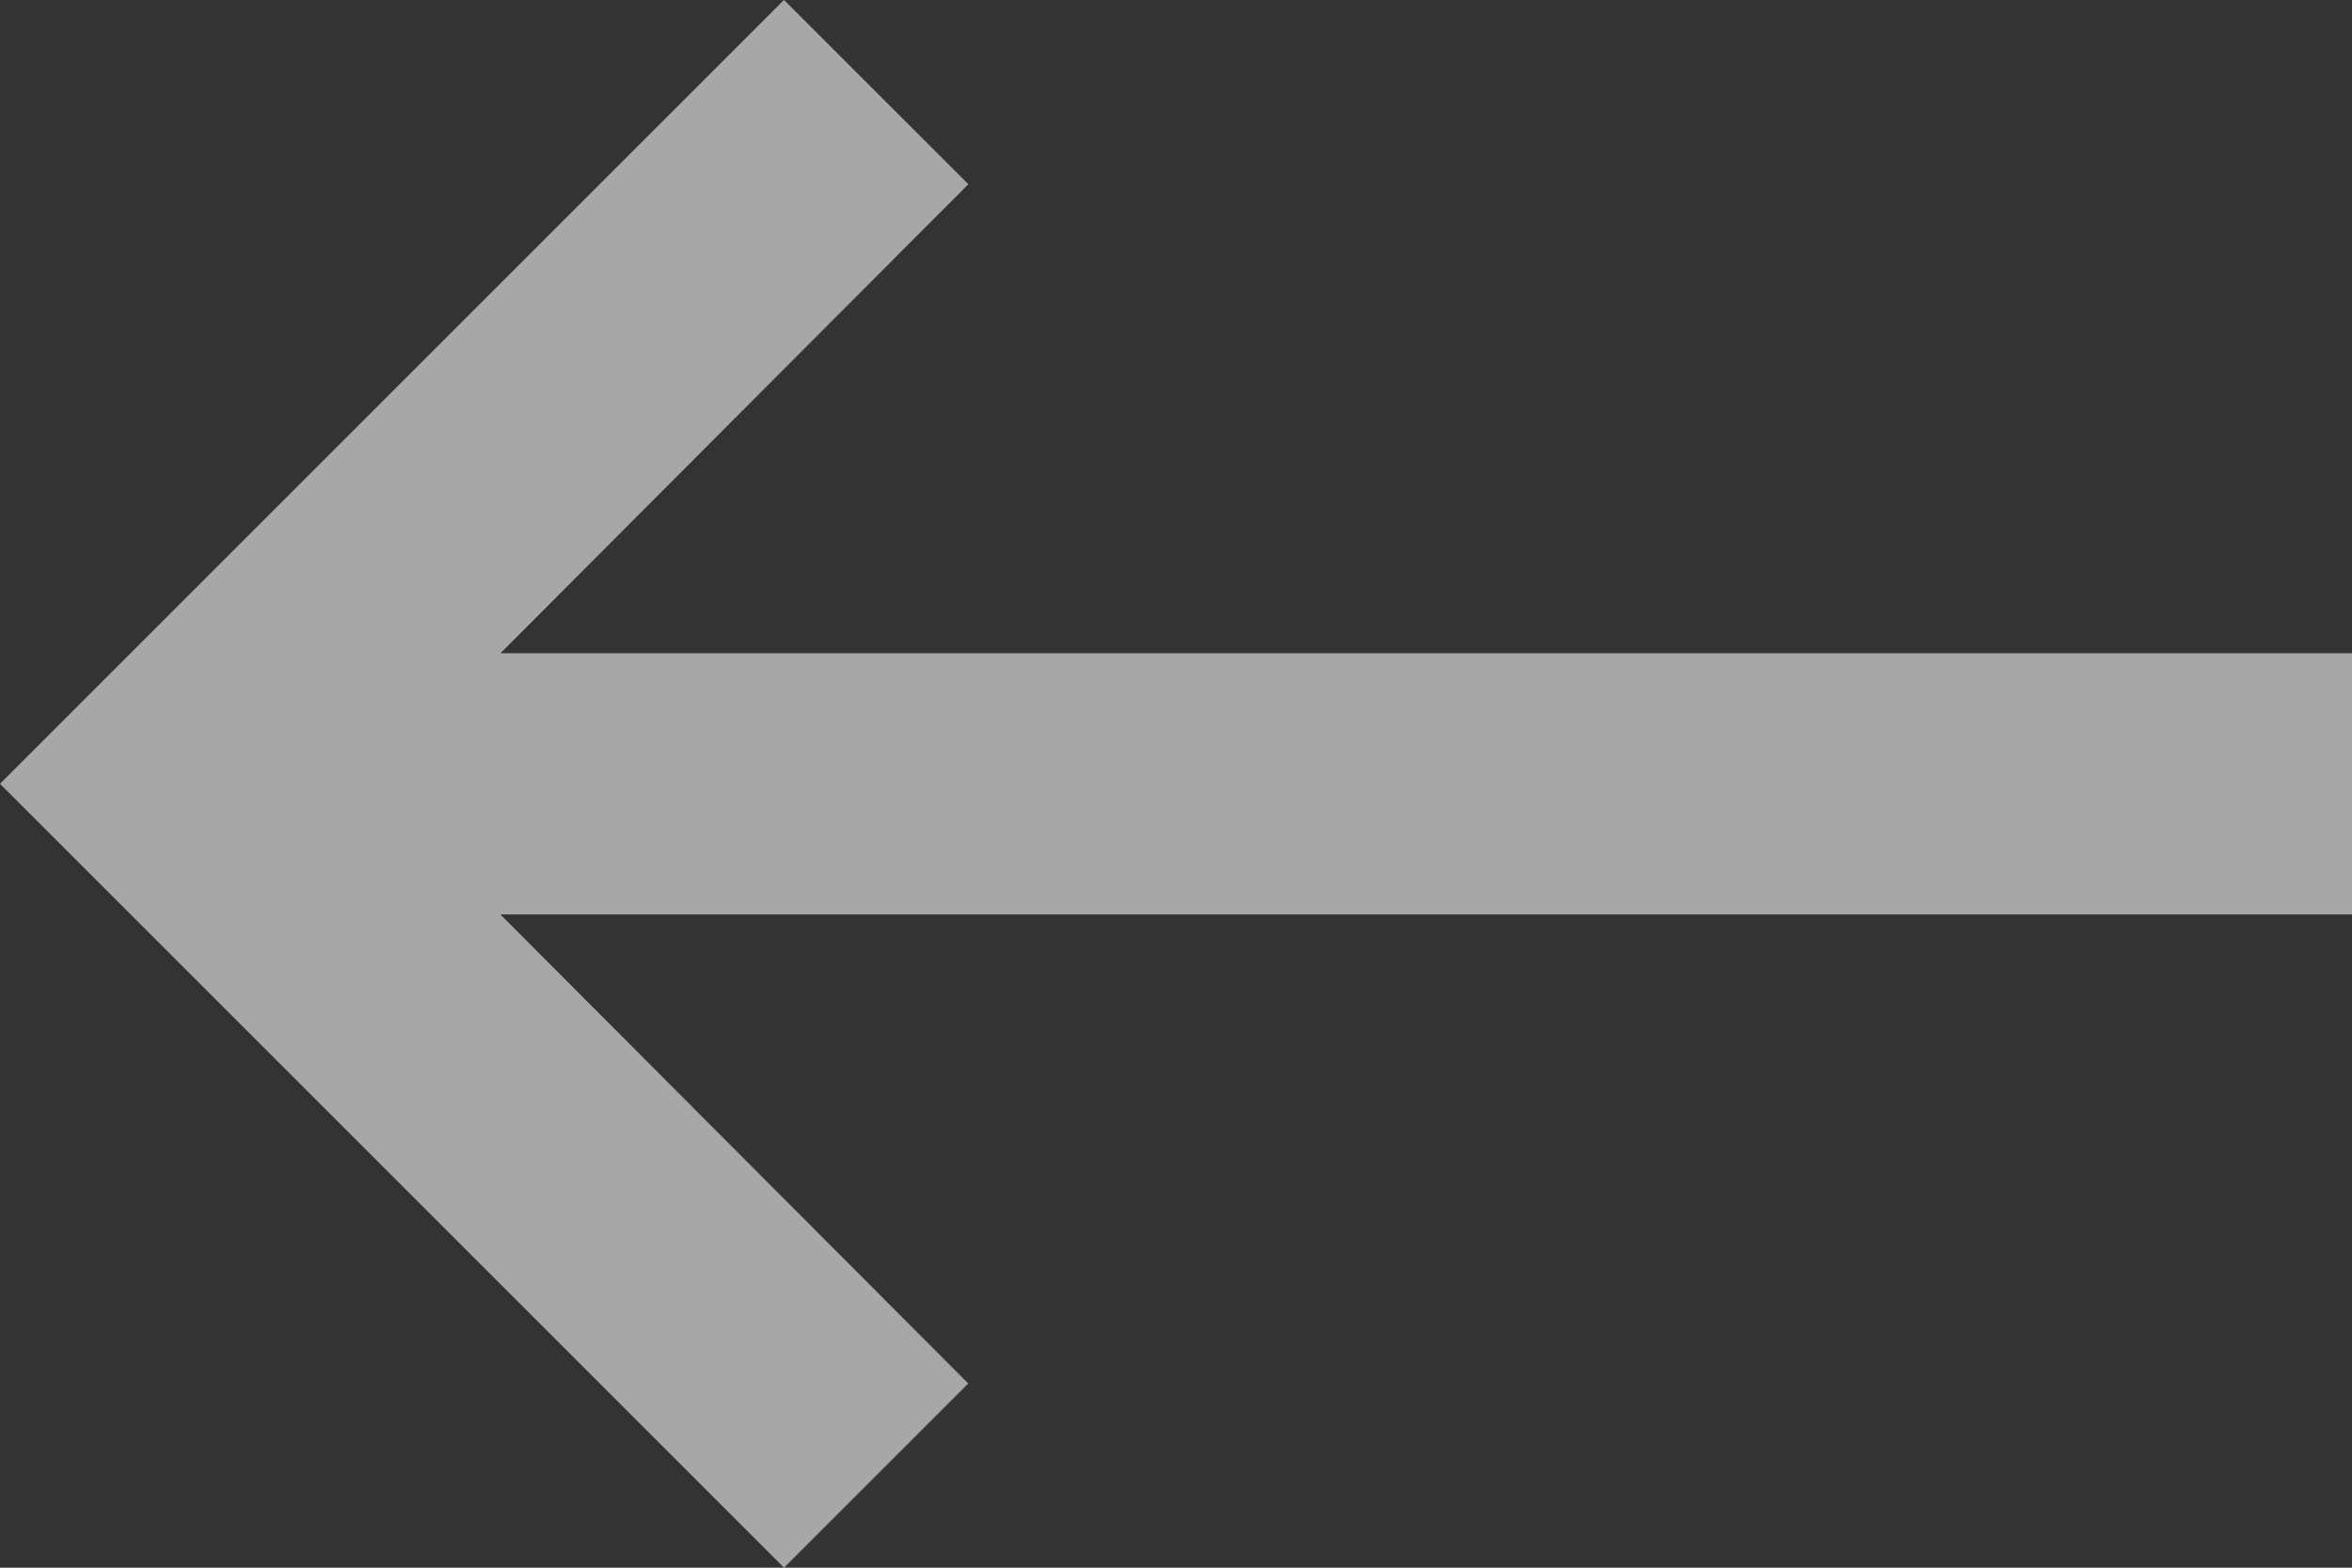 <svg xmlns="http://www.w3.org/2000/svg" width="25.134" height="16.756" viewBox="0 0 25.134 16.756">
  <rect x="0" y="0" width="25.134" height="16.756" fill="#333333" stroke="none"/>
  <path id="Path_202" data-name="Path 202" d="M28.134,12.982H8.348l5-5.013L11.378,6,3,14.378l8.378,8.378,1.969-1.969-5-5.013H28.134Z" transform="translate(-3 -6)" fill="#fff" opacity="0.569"/>
</svg>
